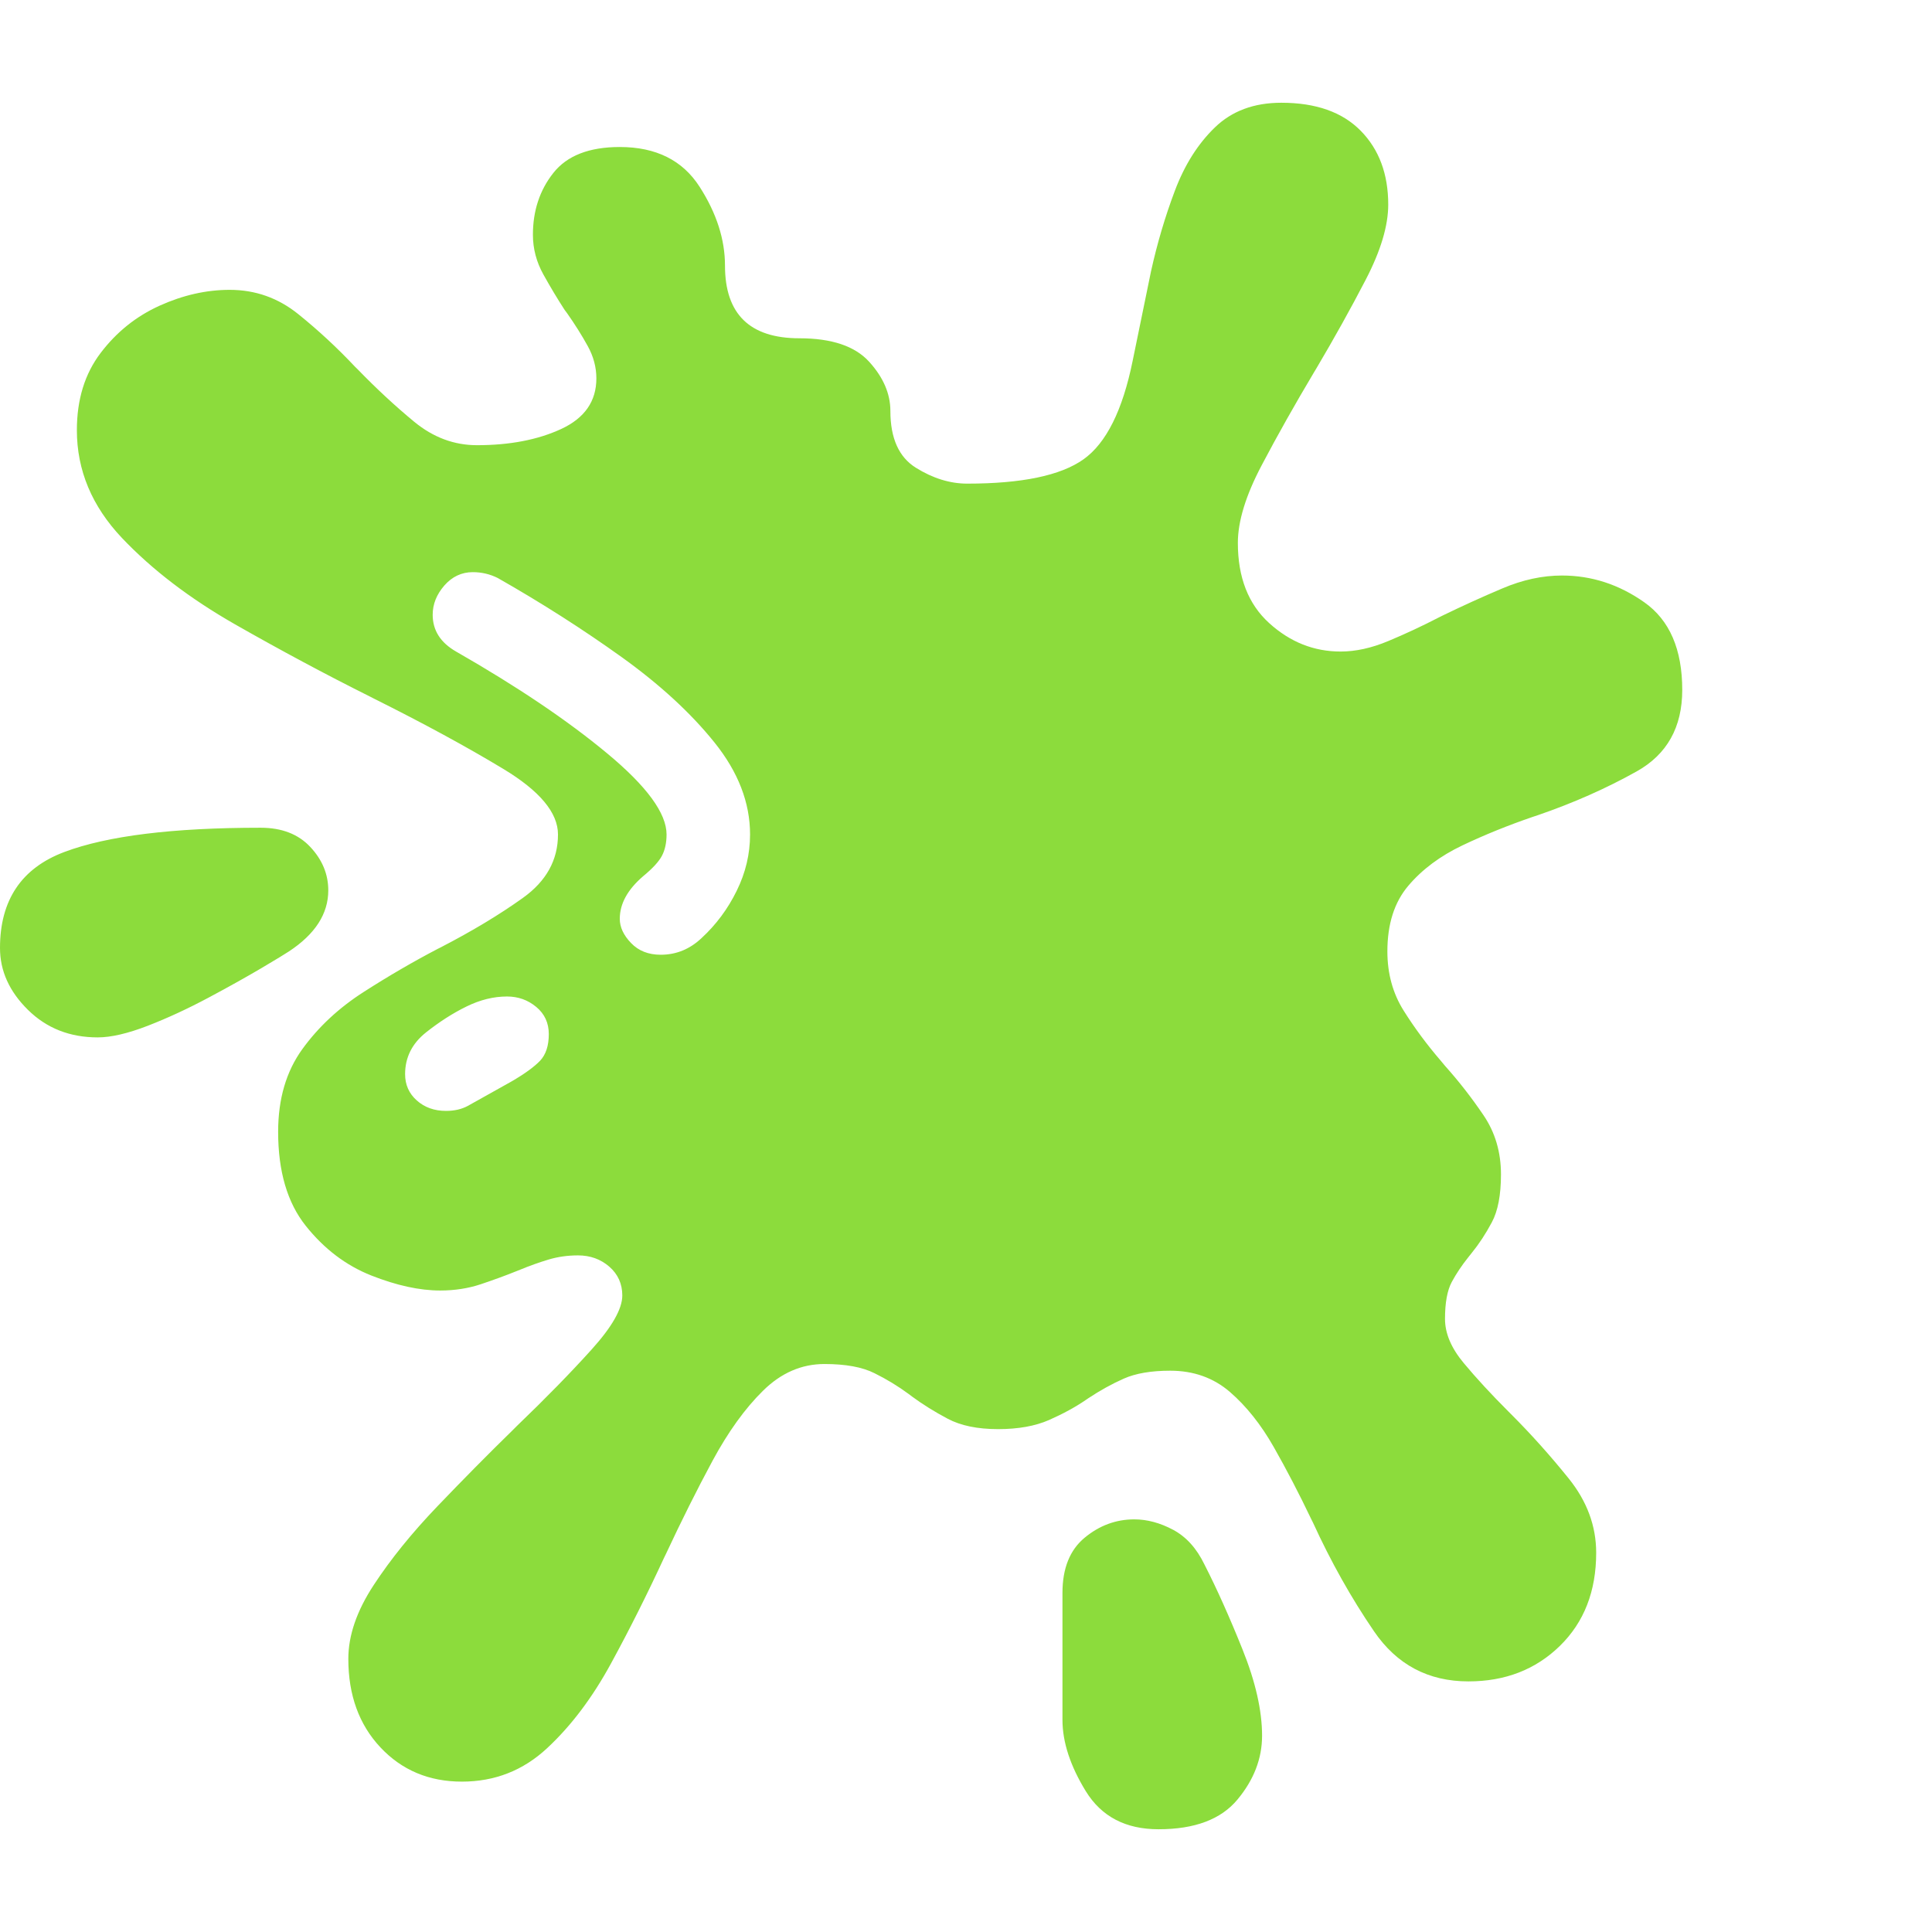 <svg version="1.1" xmlns="http://www.w3.org/2000/svg" style="fill:rgba(0,0,0,1.0)" width="256" height="256" viewBox="0 0 36.141 32.297"><path fill="rgb(140, 220, 60)" d="M8.641 31.406 C8.026 31.406 7.518 31.193 7.117 30.766 C6.716 30.339 6.516 29.786 6.516 29.109 C6.516 28.672 6.674 28.211 6.992 27.727 C7.31 27.242 7.706 26.753 8.18 26.258 C8.654 25.763 9.125 25.286 9.594 24.828 L9.672 24.75 C10.214 24.229 10.677 23.755 11.062 23.328 C11.448 22.901 11.641 22.563 11.641 22.312 C11.641 22.094 11.56 21.914 11.398 21.773 C11.237 21.633 11.042 21.562 10.812 21.562 C10.615 21.562 10.43 21.589 10.258 21.641 C10.086 21.693 9.911 21.755 9.734 21.828 L9.656 21.859 C9.448 21.943 9.227 22.023 8.992 22.102 C8.758 22.18 8.505 22.219 8.234 22.219 C7.849 22.219 7.419 22.125 6.945 21.938 C6.471 21.75 6.063 21.44 5.719 21.008 C5.375 20.576 5.203 19.99 5.203 19.25 C5.203 18.635 5.354 18.12 5.656 17.703 C5.958 17.286 6.341 16.93 6.805 16.633 C7.268 16.336 7.729 16.068 8.188 15.828 L8.25 15.797 C8.833 15.495 9.344 15.188 9.781 14.875 C10.219 14.562 10.438 14.167 10.438 13.688 C10.438 13.281 10.096 12.872 9.414 12.461 C8.732 12.049 7.922 11.609 6.984 11.141 L6.922 11.109 C6.089 10.693 5.247 10.242 4.398 9.758 C3.549 9.273 2.844 8.734 2.281 8.141 C1.719 7.547 1.438 6.875 1.438 6.125 C1.438 5.552 1.586 5.07 1.883 4.68 C2.18 4.289 2.547 3.995 2.984 3.797 C3.422 3.599 3.859 3.5 4.297 3.5 C4.776 3.5 5.203 3.651 5.578 3.953 C5.953 4.255 6.307 4.583 6.641 4.938 L6.688 4.984 C7.042 5.349 7.396 5.677 7.75 5.969 C8.104 6.26 8.495 6.406 8.922 6.406 C9.536 6.406 10.062 6.305 10.5 6.102 C10.938 5.898 11.156 5.583 11.156 5.156 C11.156 4.948 11.102 4.745 10.992 4.547 C10.883 4.349 10.755 4.146 10.609 3.938 L10.562 3.875 C10.427 3.667 10.294 3.445 10.164 3.211 C10.034 2.977 9.969 2.729 9.969 2.469 C9.969 2.021 10.096 1.635 10.352 1.312 C10.607 0.99 11.021 0.828 11.594 0.828 C12.271 0.828 12.768 1.076 13.086 1.57 C13.404 2.065 13.562 2.557 13.562 3.047 C13.562 3.953 14.026 4.406 14.953 4.406 C15.557 4.406 15.992 4.552 16.258 4.844 C16.523 5.135 16.656 5.443 16.656 5.766 C16.656 6.276 16.815 6.63 17.133 6.828 C17.451 7.026 17.771 7.125 18.094 7.125 C19.115 7.125 19.839 6.974 20.266 6.672 C20.693 6.37 21 5.755 21.188 4.828 L21.531 3.156 C21.646 2.635 21.794 2.133 21.977 1.648 C22.159 1.164 22.409 0.768 22.727 0.461 C23.044 0.154 23.458 -0 23.969 -0 C24.615 -0 25.109 0.174 25.453 0.523 C25.797 0.872 25.969 1.333 25.969 1.906 C25.969 2.302 25.828 2.771 25.547 3.312 C25.266 3.854 24.958 4.406 24.625 4.969 L24.578 5.047 C24.224 5.641 23.898 6.219 23.602 6.781 C23.305 7.344 23.156 7.828 23.156 8.234 C23.156 8.88 23.352 9.38 23.742 9.734 C24.133 10.089 24.578 10.266 25.078 10.266 C25.359 10.266 25.656 10.201 25.969 10.07 C26.281 9.94 26.599 9.792 26.922 9.625 L26.984 9.594 C27.349 9.417 27.721 9.247 28.102 9.086 C28.482 8.924 28.854 8.844 29.219 8.844 C29.771 8.844 30.284 9.01 30.758 9.344 C31.232 9.677 31.469 10.224 31.469 10.984 C31.469 11.682 31.185 12.19 30.617 12.508 C30.049 12.826 29.432 13.099 28.766 13.328 L28.672 13.359 C28.214 13.516 27.776 13.693 27.359 13.891 C26.943 14.089 26.604 14.341 26.344 14.648 C26.083 14.956 25.953 15.365 25.953 15.875 C25.953 16.292 26.055 16.661 26.258 16.984 C26.461 17.307 26.693 17.62 26.953 17.922 L27.031 18.016 C27.292 18.307 27.531 18.615 27.75 18.938 C27.969 19.26 28.078 19.63 28.078 20.047 C28.078 20.432 28.021 20.732 27.906 20.945 C27.792 21.159 27.667 21.349 27.531 21.516 L27.469 21.594 C27.344 21.75 27.24 21.906 27.156 22.062 C27.073 22.219 27.031 22.448 27.031 22.75 C27.031 23.021 27.148 23.297 27.383 23.578 C27.617 23.859 27.896 24.161 28.219 24.484 L28.266 24.531 C28.641 24.906 29 25.307 29.344 25.734 C29.688 26.161 29.859 26.625 29.859 27.125 C29.859 27.844 29.633 28.424 29.18 28.867 C28.727 29.31 28.156 29.531 27.469 29.531 C26.719 29.531 26.13 29.219 25.703 28.594 C25.276 27.969 24.896 27.292 24.562 26.562 L24.531 26.5 C24.302 26.021 24.068 25.57 23.828 25.148 C23.589 24.727 23.315 24.383 23.008 24.117 C22.701 23.852 22.328 23.719 21.891 23.719 C21.536 23.719 21.247 23.768 21.023 23.867 C20.799 23.966 20.578 24.089 20.359 24.234 L20.312 24.266 C20.115 24.401 19.885 24.526 19.625 24.641 C19.365 24.755 19.047 24.812 18.672 24.812 C18.286 24.812 17.971 24.747 17.727 24.617 C17.482 24.487 17.26 24.349 17.062 24.203 L17 24.156 C16.802 24.01 16.589 23.88 16.359 23.766 C16.13 23.651 15.818 23.594 15.422 23.594 C14.995 23.594 14.612 23.76 14.273 24.094 C13.935 24.427 13.62 24.865 13.328 25.406 C13.036 25.948 12.745 26.531 12.453 27.156 L12.422 27.219 C12.109 27.896 11.779 28.555 11.43 29.195 C11.081 29.836 10.682 30.365 10.234 30.781 C9.786 31.198 9.255 31.406 8.641 31.406 Z M1.828 17.484 C1.307 17.484 0.872 17.313 0.523 16.969 C0.174 16.625 0 16.24 0 15.812 C0 14.917 0.401 14.318 1.203 14.016 C2.005 13.714 3.229 13.562 4.875 13.562 C5.271 13.562 5.581 13.682 5.805 13.922 C6.029 14.161 6.141 14.432 6.141 14.734 C6.141 15.172 5.896 15.552 5.406 15.875 C5.344 15.917 5.172 16.021 4.891 16.188 C4.609 16.354 4.279 16.539 3.898 16.742 C3.518 16.945 3.141 17.12 2.766 17.266 C2.391 17.411 2.078 17.484 1.828 17.484 Z M8.344 18.859 C8.5 18.859 8.635 18.828 8.75 18.766 L9.562 18.312 C9.813 18.167 9.992 18.036 10.102 17.922 C10.211 17.807 10.266 17.641 10.266 17.422 C10.266 17.214 10.188 17.044 10.031 16.914 C9.875 16.784 9.693 16.719 9.484 16.719 C9.234 16.719 8.982 16.781 8.727 16.906 C8.471 17.031 8.219 17.193 7.969 17.391 C7.708 17.599 7.578 17.859 7.578 18.172 C7.578 18.37 7.651 18.534 7.797 18.664 C7.943 18.794 8.125 18.859 8.344 18.859 Z M21.672 32.297 C21.057 32.297 20.604 32.06 20.312 31.586 C20.021 31.112 19.875 30.667 19.875 30.25 L19.875 27.875 C19.875 27.417 20.013 27.073 20.289 26.844 C20.565 26.615 20.875 26.5 21.219 26.5 C21.458 26.5 21.701 26.565 21.945 26.695 C22.19 26.826 22.385 27.042 22.531 27.344 C22.76 27.792 22.997 28.32 23.242 28.93 C23.487 29.539 23.609 30.078 23.609 30.547 C23.609 30.974 23.456 31.372 23.148 31.742 C22.841 32.112 22.349 32.297 21.672 32.297 Z M12.359 15.938 C12.651 15.938 12.906 15.833 13.125 15.625 C13.396 15.375 13.615 15.081 13.781 14.742 C13.948 14.404 14.031 14.052 14.031 13.688 C14.031 13.094 13.81 12.521 13.367 11.969 C12.924 11.417 12.344 10.883 11.625 10.367 C10.906 9.852 10.135 9.359 9.312 8.891 C9.167 8.818 9.01 8.781 8.844 8.781 C8.635 8.781 8.458 8.865 8.312 9.031 C8.167 9.198 8.094 9.38 8.094 9.578 C8.094 9.87 8.24 10.099 8.531 10.266 C9.677 10.922 10.62 11.557 11.359 12.172 C12.099 12.786 12.469 13.292 12.469 13.688 C12.469 13.844 12.44 13.977 12.383 14.086 C12.326 14.195 12.208 14.323 12.031 14.469 C11.74 14.719 11.594 14.984 11.594 15.266 C11.594 15.422 11.664 15.573 11.805 15.719 C11.945 15.865 12.13 15.938 12.359 15.938 Z M36.141 26.812" /></svg>